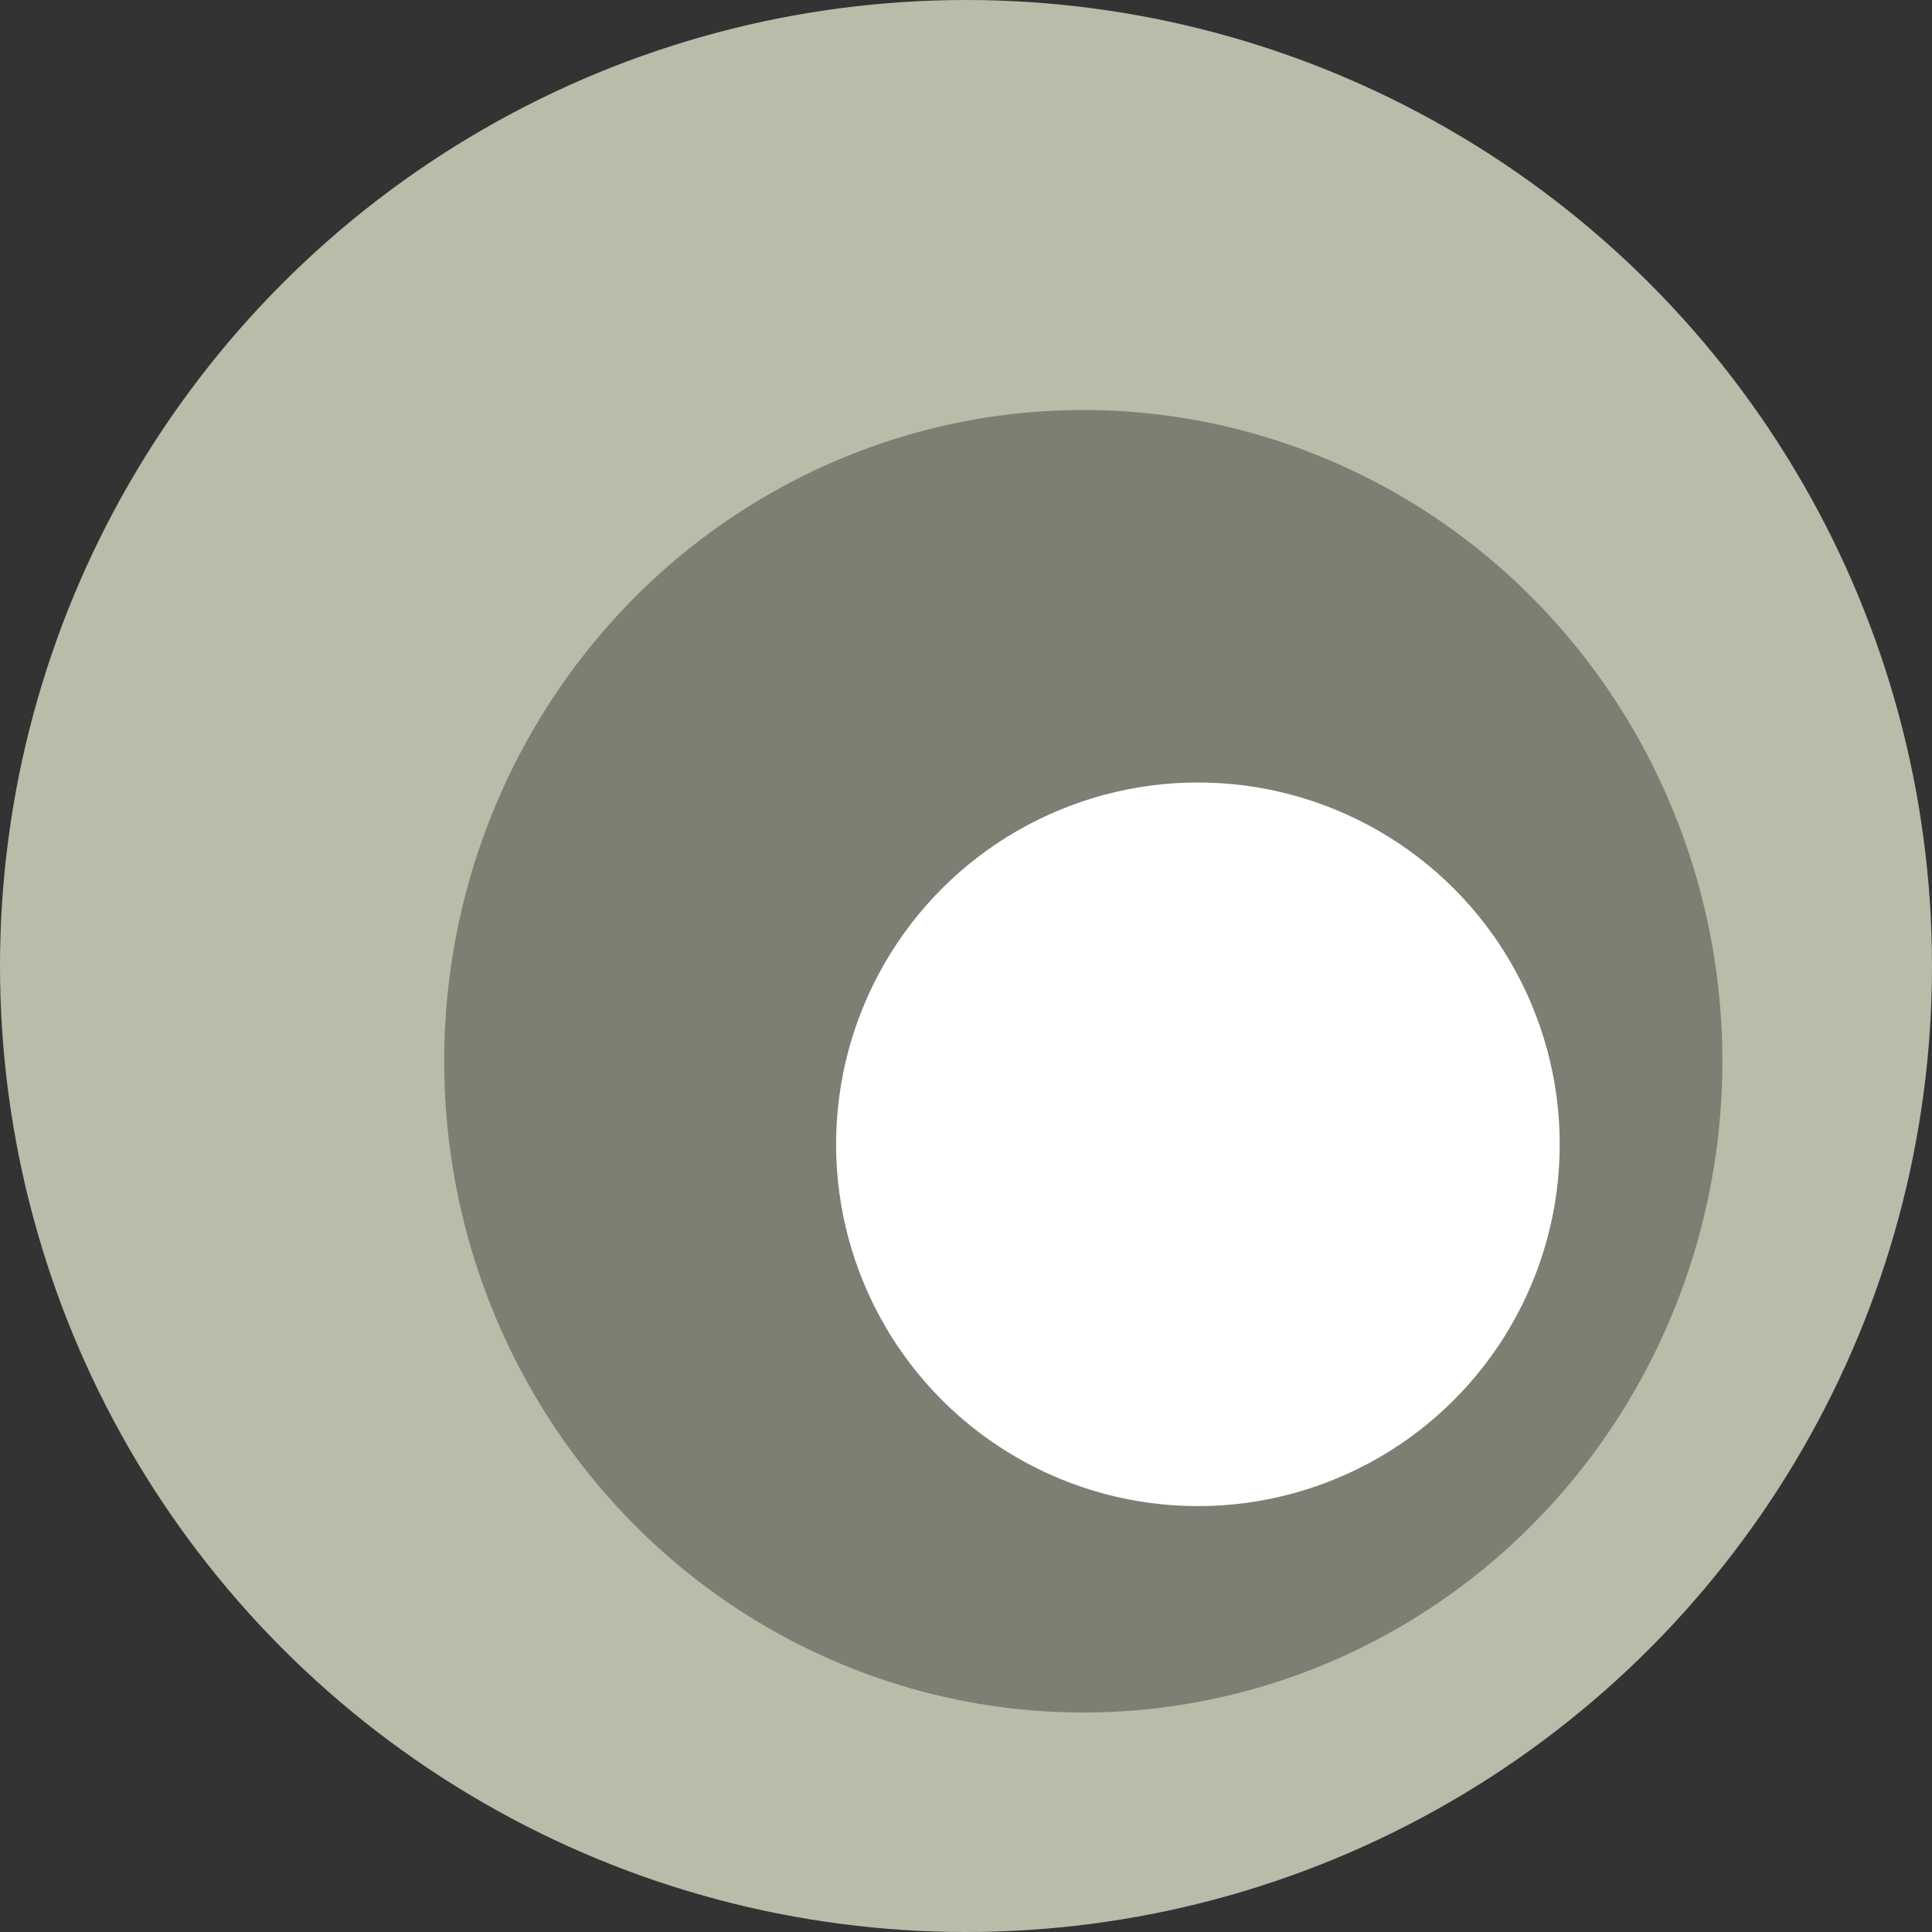 <?xml version="1.0" encoding="UTF-8" standalone="no"?>
<!-- Created with Inkscape (http://www.inkscape.org/) -->

<svg
   xmlns:dc="http://purl.org/dc/elements/1.1/"
   xmlns:cc="http://creativecommons.org/ns#"
   xmlns:rdf="http://www.w3.org/1999/02/22-rdf-syntax-ns#"
   xmlns:svg="http://www.w3.org/2000/svg"
   xmlns="http://www.w3.org/2000/svg"
   xmlns:sodipodi="http://sodipodi.sourceforge.net/DTD/sodipodi-0.dtd"
   xmlns:inkscape="http://www.inkscape.org/namespaces/inkscape"
   width="37.675mm"
   height="37.675mm"
   viewBox="0 0 133.494 133.494"
   id="svg2"
   version="1.1"
   inkscape:version="0.91 r13725"
   sodipodi:docname="favicon3.svg"
   inkscape:export-filename="/Users/ibc/src/mediasoup-website/_art/favicon.png"
   inkscape:export-xdpi="345.18405"
   inkscape:export-ydpi="345.18405">
  <rect x="0" y="0" width="133.494" height="133.494" fill="#333333" stroke="none"/>
  <defs
     id="defs4" />
  <sodipodi:namedview
     id="base"
     pagecolor="#ffffff"
     bordercolor="#666666"
     borderopacity="1.0"
     inkscape:pageopacity="0.0"
     inkscape:pageshadow="2"
     inkscape:zoom="5.5390625"
     inkscape:cx="36.046197"
     inkscape:cy="70.852615"
     inkscape:document-units="px"
     inkscape:current-layer="layer1"
     showgrid="false"
     inkscape:window-width="1394"
     inkscape:window-height="855"
     inkscape:window-x="4"
     inkscape:window-y="0"
     inkscape:window-maximized="0"
     fit-margin-top="0"
     fit-margin-left="0"
     fit-margin-right="0"
     fit-margin-bottom="0" />
  <g
     inkscape:label="Capa 1"
     inkscape:groupmode="layer"
     id="layer1"
     transform="translate(-168.509,-240.456)">
    <circle
       style="opacity:1;fill:#b7bda9;fill-opacity:1;stroke:none;stroke-width:30;stroke-miterlimit:4;stroke-dasharray:none;stroke-opacity:1"
       id="path4186"
       cx="235.256"
       cy="307.203"
       inkscape:export-xdpi="345.18405"
       inkscape:export-ydpi="345.18405"
       r="66.747" />
    <ellipse
       style="opacity:1;fill:#7c8073;fill-opacity:1;fill-rule:nonzero;stroke:none;stroke-width:3;stroke-miterlimit:4;stroke-dasharray:none;stroke-opacity:1"
       id="path4208"
       cx="243.36"
       cy="313.785"
       rx="44.16"
       ry="45" />
    <circle
       style="opacity:1;fill:#ffffff;fill-opacity:1;fill-rule:nonzero;stroke:none;stroke-width:3;stroke-miterlimit:4;stroke-dasharray:none;stroke-opacity:1"
       id="path4263"
       cx="251.28"
       cy="319.523"
       r="25" />
  </g>
</svg>
